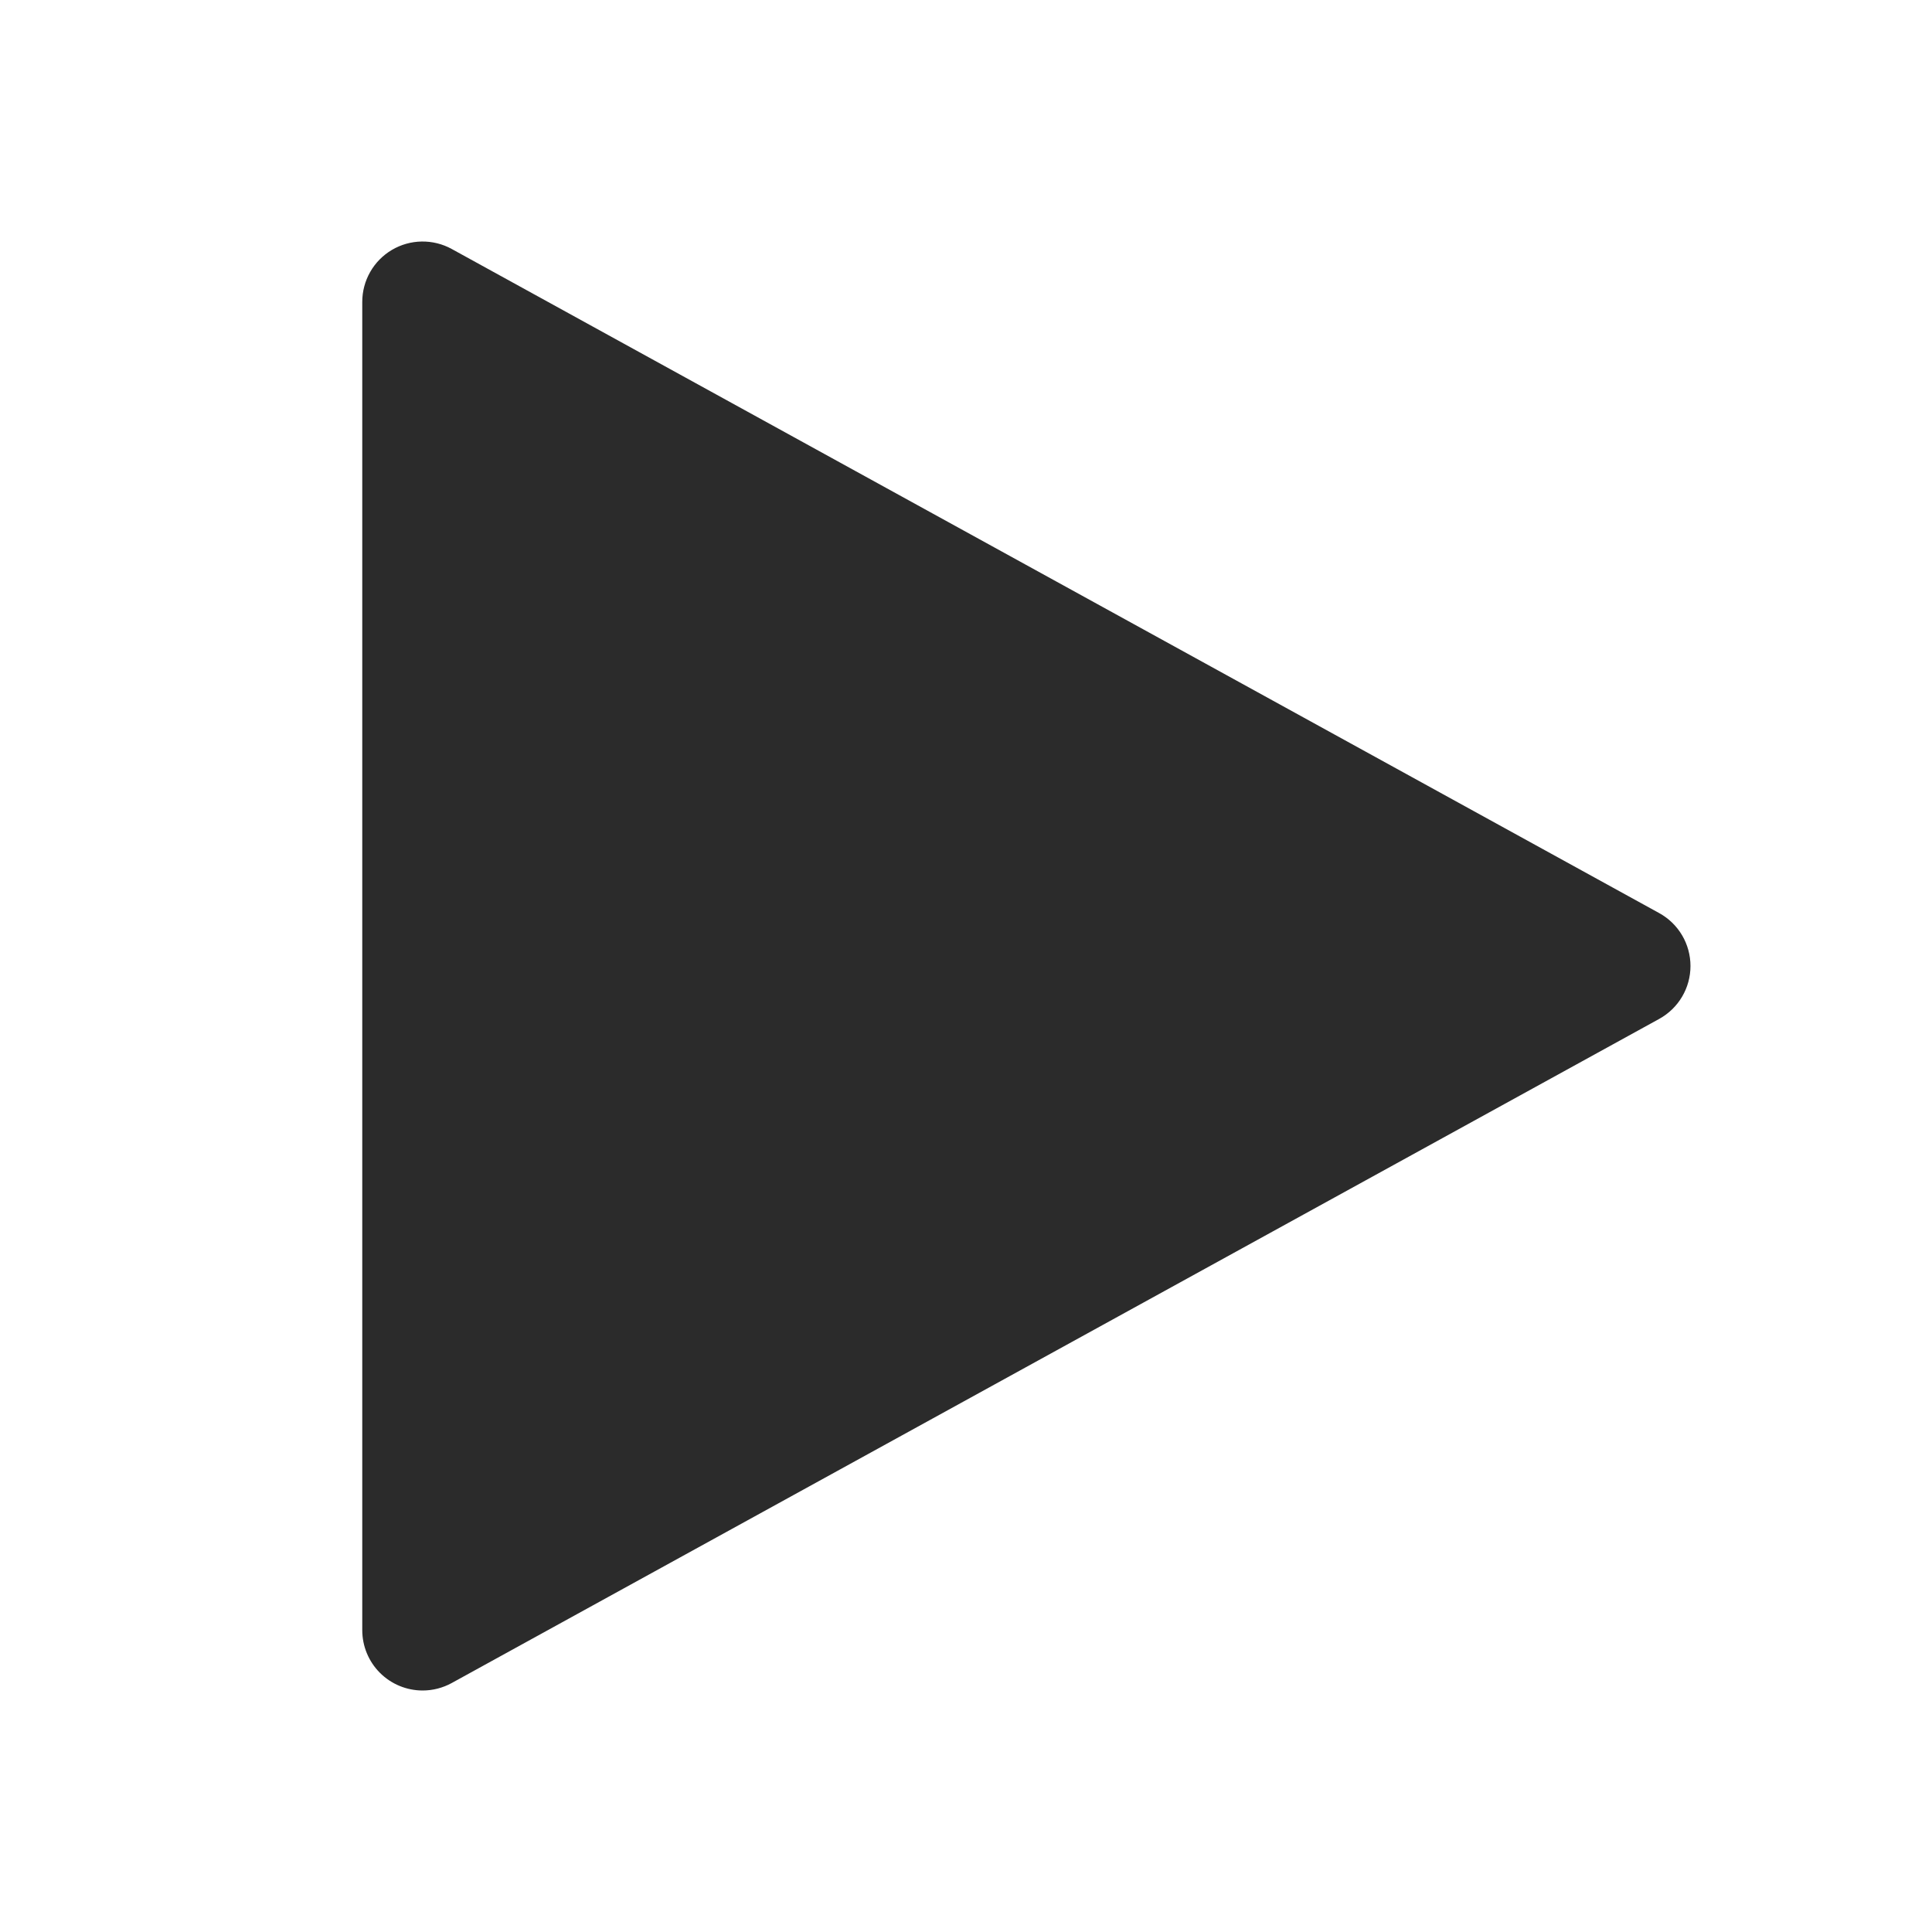 <svg width="85" height="85" viewBox="0 0 85 85" fill="none" xmlns="http://www.w3.org/2000/svg">
<path d="M18.594 74.375C17.889 74.375 17.214 74.095 16.715 73.597C16.217 73.099 15.938 72.423 15.938 71.719V13.281C15.938 12.82 16.058 12.366 16.287 11.965C16.515 11.564 16.845 11.23 17.242 10.995C17.64 10.76 18.091 10.633 18.553 10.626C19.014 10.619 19.47 10.732 19.874 10.954L72.999 40.173C73.415 40.402 73.763 40.739 74.005 41.148C74.247 41.558 74.374 42.025 74.374 42.5C74.374 42.975 74.247 43.442 74.005 43.851C73.763 44.261 73.415 44.597 72.999 44.827L19.874 74.046C19.482 74.261 19.041 74.375 18.594 74.375Z" fill="#2B2B2B"/>
</svg>
